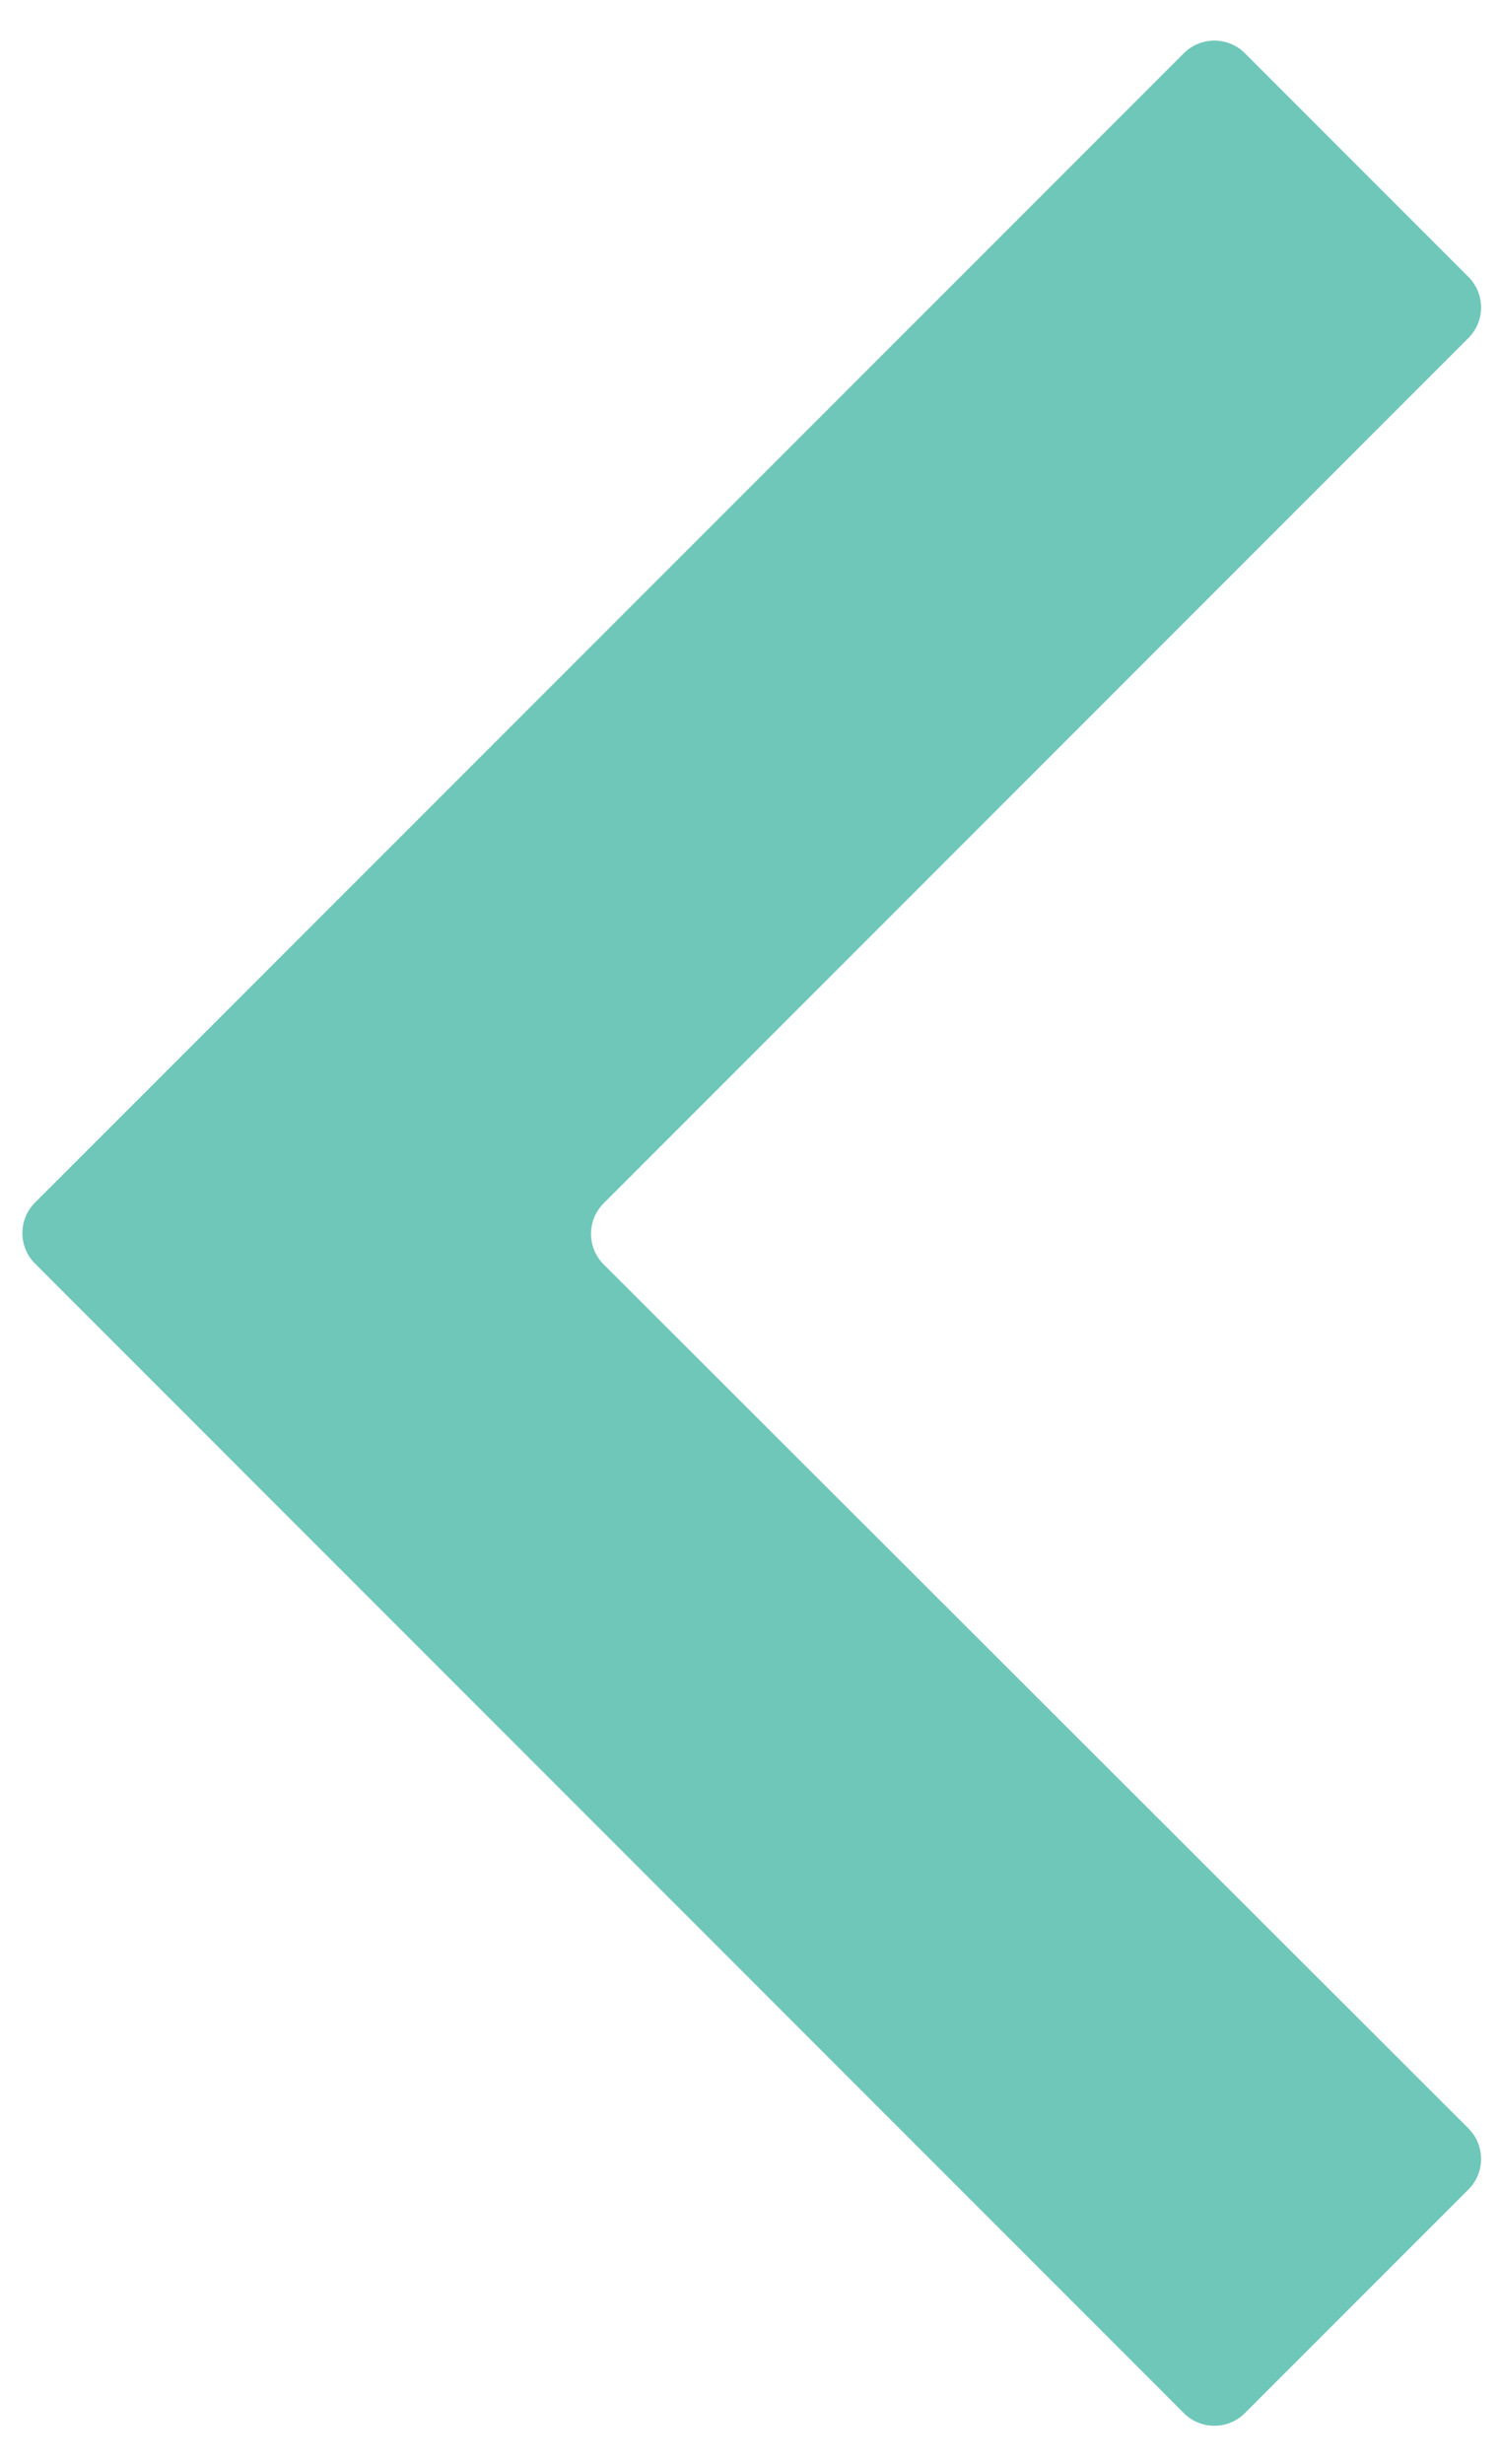 <svg width="28" height="46" viewBox="0 0 28 46" fill="none" xmlns="http://www.w3.org/2000/svg">
<path d="M0.655 23.59C0.339 23.275 0.339 22.764 0.655 22.449L22.113 0.994C22.428 0.679 22.939 0.679 23.254 0.994L27.429 5.169C27.744 5.484 27.744 5.995 27.429 6.31L11.276 22.463C10.961 22.779 10.961 23.29 11.277 23.605L27.428 39.732C27.744 40.047 27.744 40.559 27.429 40.874L23.254 45.048C22.939 45.364 22.428 45.364 22.113 45.048L0.655 23.59Z" fill="#6FC7BA"/>
</svg>
